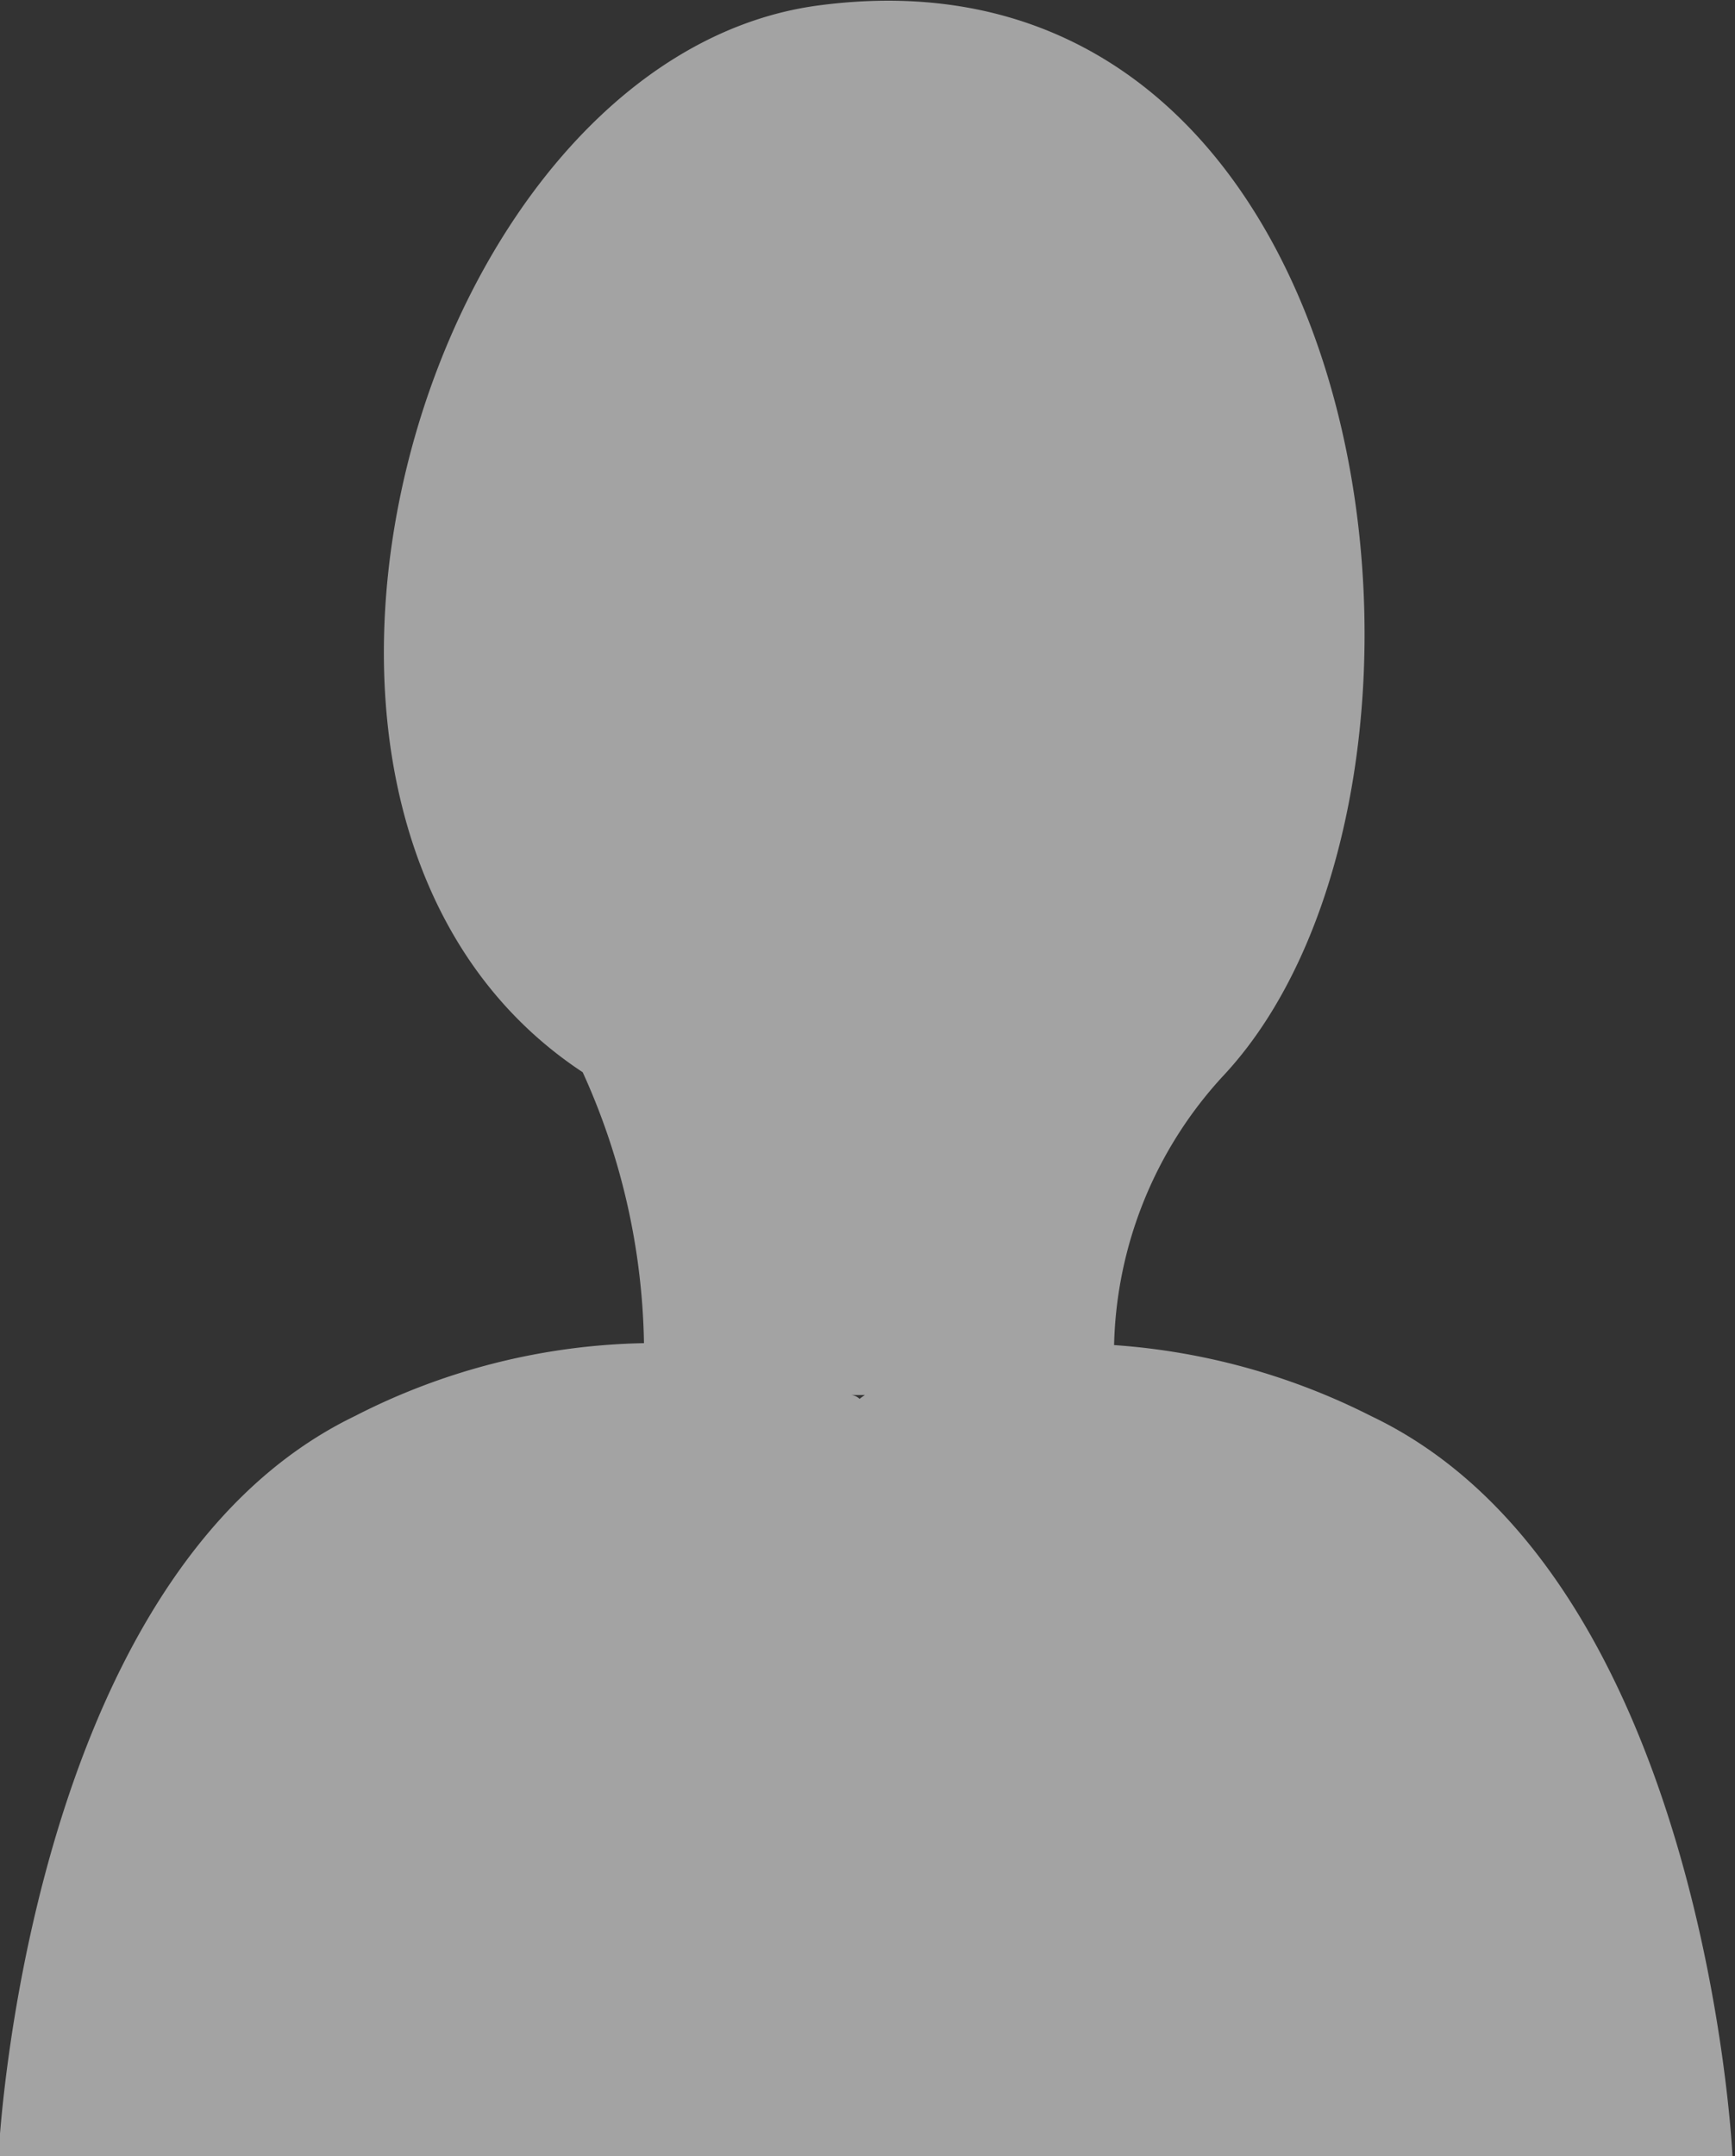 <svg xmlns="http://www.w3.org/2000/svg" width="9.031" height="11.22" viewBox="0 0 9.031 11.22">
  <rect x="0" y="0" width="9.031" height="11.22" fill="#333333" stroke="none"/>
  <defs>
    <style>
      .cls-1 {
        fill: #fff;
        fill-rule: evenodd;
        opacity: 0.55;
      }
    </style>
  </defs>
  <path id="User" class="cls-1" d="M461.768,1242.84a3.489,3.489,0,0,1,1.339.37c1.74,0.83,1.88,3.85,1.88,3.85h-9.026s0.138-3.02,1.854-3.85a3.429,3.429,0,0,1,1.506-.38,3.536,3.536,0,0,0-.319-1.41c-1.986-1.31-.855-5.26,1.215-5.55,2.988-.41,3.515,4.08,2.118,5.57A2.137,2.137,0,0,0,461.768,1242.84Zm-1.325.28a0.339,0.339,0,0,1,.028-0.02H460.4A0.069,0.069,0,0,1,460.443,1243.12Z" transform="translate(-455.969 -1235.84)"/>
</svg>
